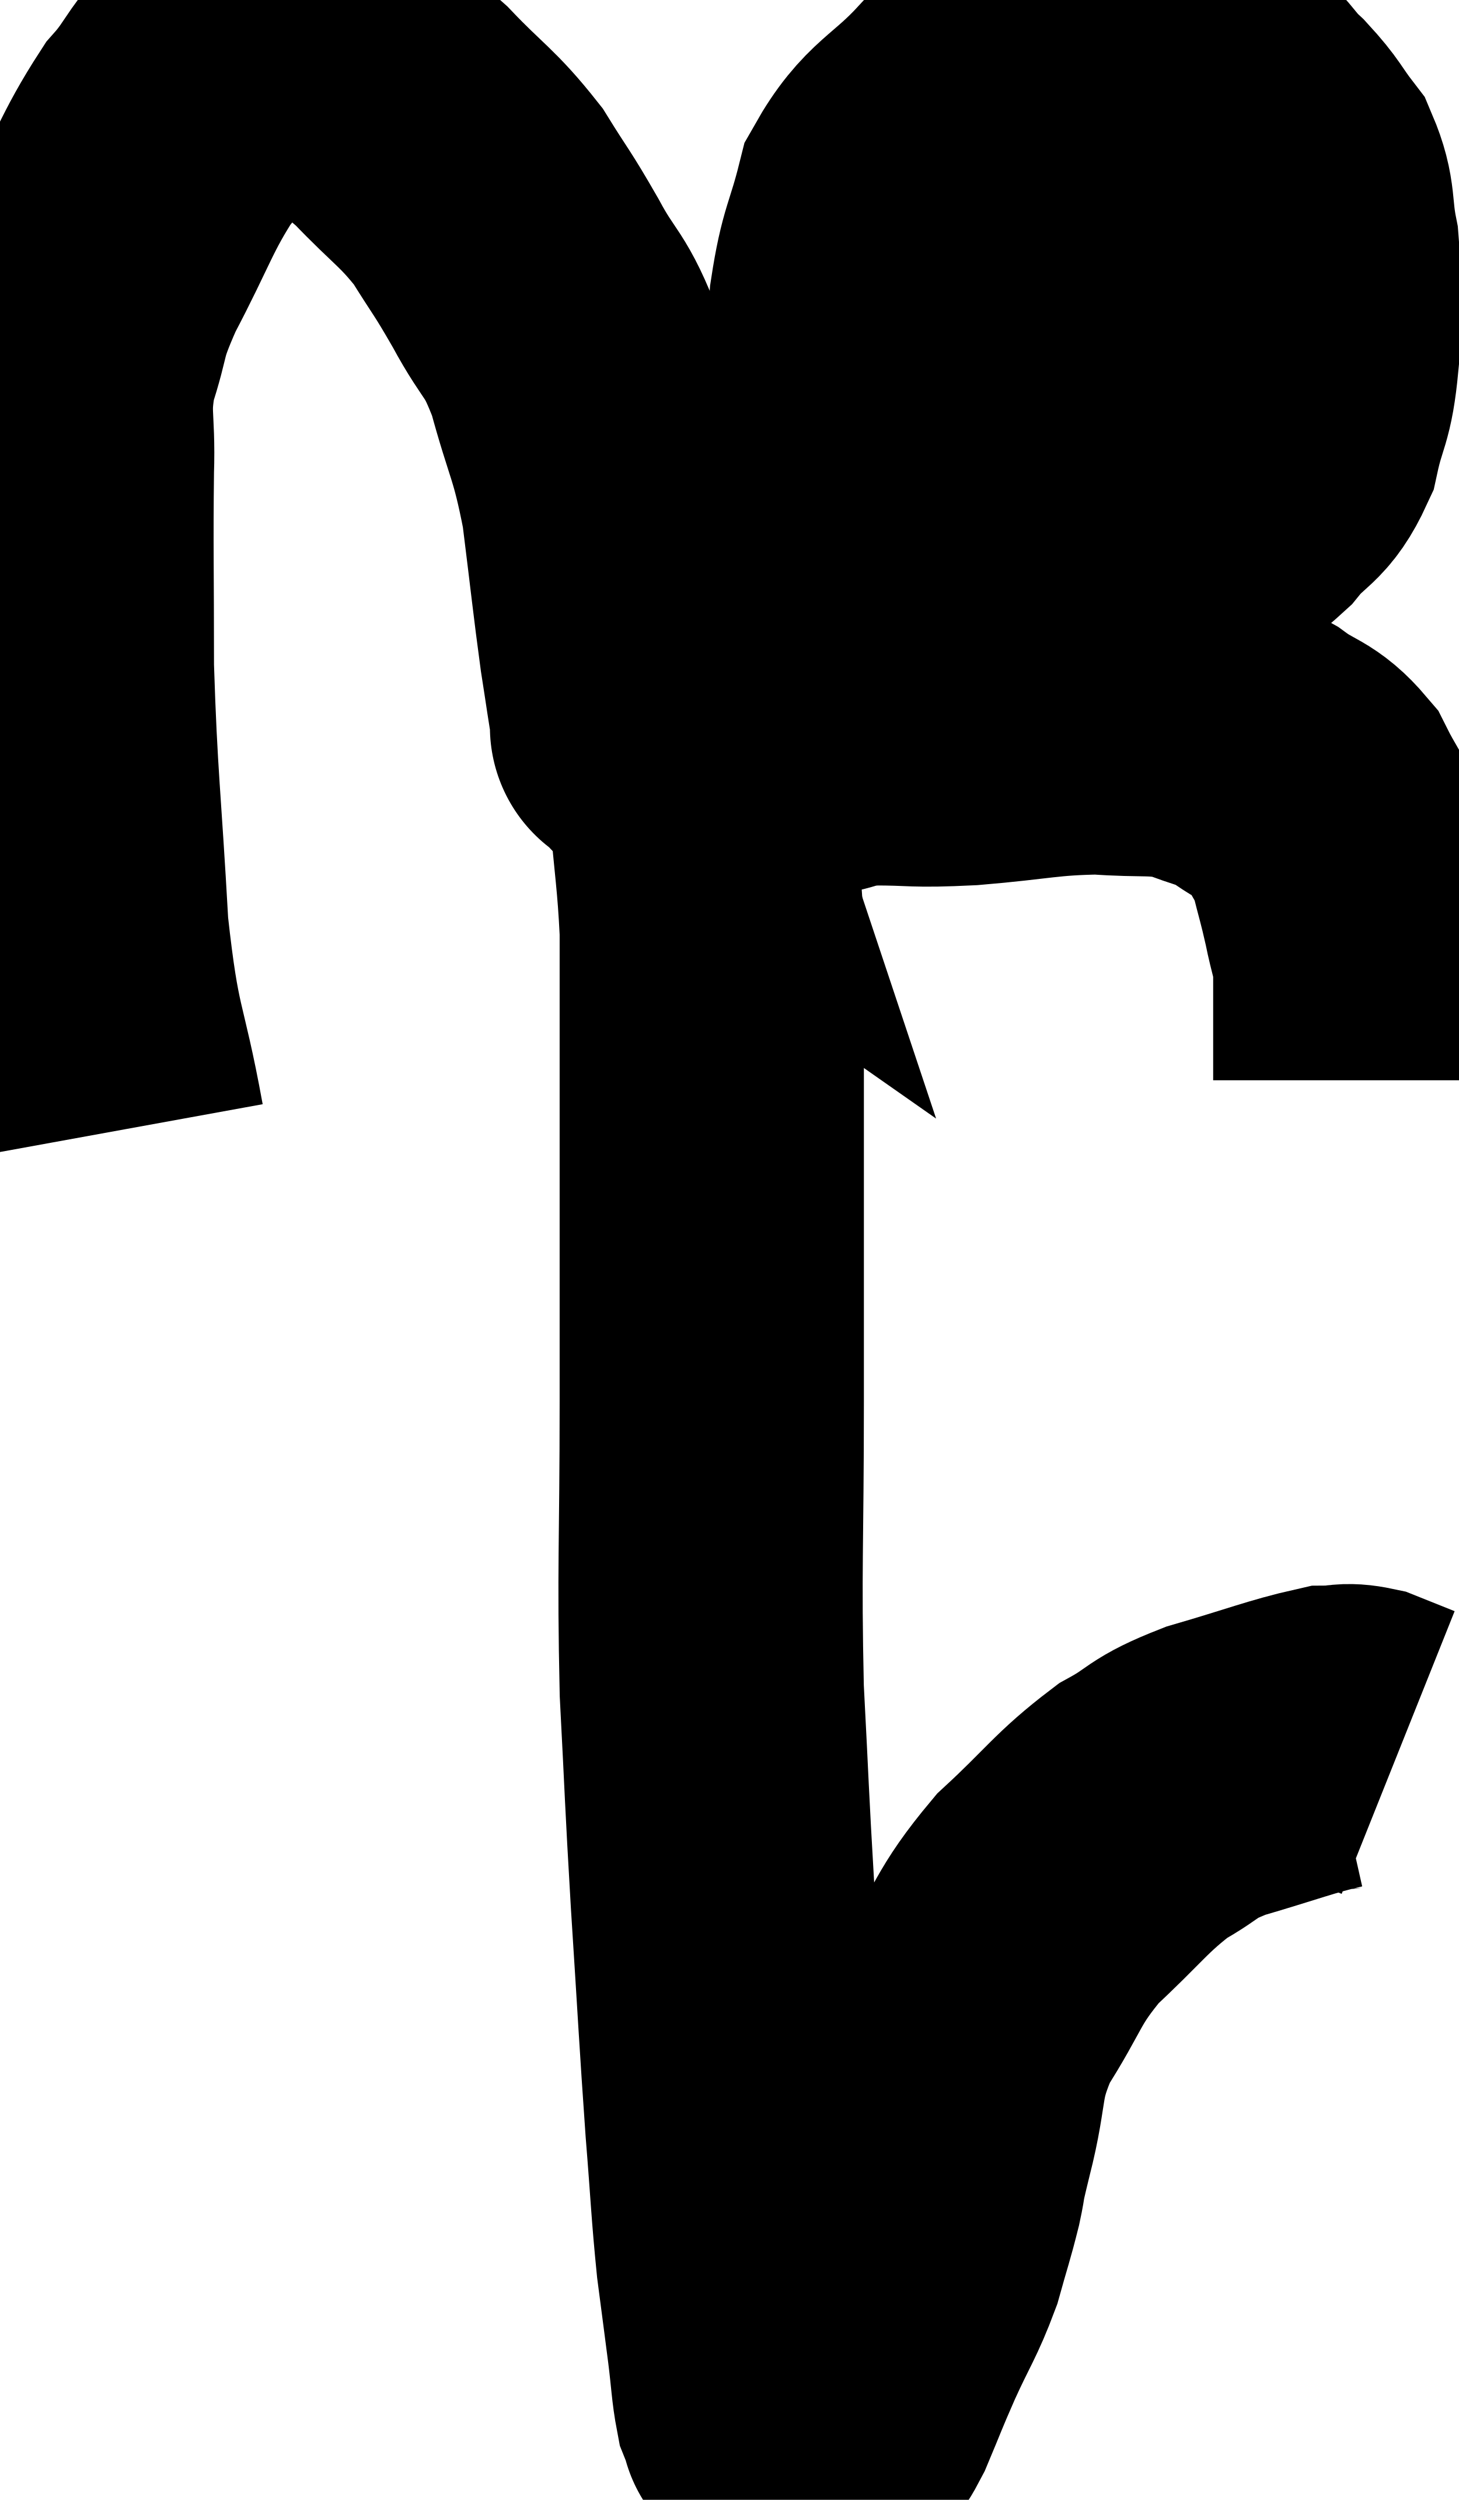<svg xmlns="http://www.w3.org/2000/svg" viewBox="8.343 4.818 23.977 41.055" width="23.977" height="41.055"><path d="M 10.2 23.4 C 9.9 21.75, 9.81 22.005, 9.6 20.1 C 9.48 17.94, 9.42 17.67, 9.36 15.78 C 9.36 14.16, 9.345 13.785, 9.36 12.54 C 9.39 11.67, 9.27 11.64, 9.42 10.8 C 9.69 9.99, 9.54 10.125, 9.96 9.18 C 10.53 8.1, 10.575 7.83, 11.1 7.02 C 11.58 6.48, 11.55 6.24, 12.06 5.94 C 12.6 5.88, 12.675 5.805, 13.14 5.82 C 13.53 5.91, 13.47 5.775, 13.92 6 C 14.43 6.36, 14.37 6.21, 14.94 6.72 C 15.57 7.38, 15.69 7.395, 16.2 8.04 C 16.59 8.67, 16.575 8.595, 16.98 9.3 C 17.4 10.08, 17.46 9.915, 17.82 10.86 C 18.12 11.97, 18.195 11.925, 18.42 13.08 C 18.57 14.28, 18.6 14.595, 18.72 15.48 C 18.81 16.05, 18.84 16.29, 18.9 16.62 C 18.93 16.71, 18.945 16.755, 18.96 16.8 C 18.96 16.8, 18.81 16.695, 18.96 16.8 C 19.26 17.01, 19.14 17.115, 19.56 17.22 C 20.1 17.22, 20.1 17.265, 20.64 17.22 C 21.18 17.13, 21.21 17.13, 21.72 17.04 C 22.2 16.95, 22.05 16.905, 22.68 16.86 C 23.46 16.86, 23.31 16.905, 24.24 16.86 C 25.32 16.77, 25.47 16.695, 26.4 16.68 C 27.18 16.74, 27.315 16.665, 27.96 16.8 C 28.47 17.01, 28.5 16.95, 28.98 17.22 C 29.43 17.55, 29.535 17.475, 29.88 17.88 C 30.12 18.36, 30.18 18.36, 30.36 18.84 C 30.48 19.32, 30.495 19.335, 30.6 19.8 C 30.69 20.25, 30.735 20.28, 30.78 20.7 C 30.78 21.09, 30.78 21.18, 30.78 21.48 C 30.78 21.69, 30.78 21.75, 30.78 21.9 C 30.78 21.99, 30.78 22.035, 30.78 22.08 C 30.78 22.08, 30.78 21.96, 30.78 22.08 C 30.78 22.32, 30.78 22.44, 30.78 22.56 L 30.78 22.56" fill="none" stroke="black" stroke-width="5"></path><path d="M 25.68 6.06 C 24.99 6.33, 24.99 6.09, 24.3 6.6 C 23.61 7.35, 23.37 7.305, 22.92 8.1 C 22.71 8.94, 22.635 8.895, 22.5 9.78 C 22.44 10.71, 22.38 10.89, 22.38 11.64 C 22.44 12.21, 22.17 12.225, 22.5 12.78 C 23.1 13.32, 22.875 13.545, 23.7 13.86 C 24.75 13.95, 24.87 14.01, 25.8 14.04 C 26.61 14.01, 26.685 14.235, 27.42 13.98 C 28.08 13.5, 28.215 13.5, 28.74 13.02 C 29.13 12.54, 29.25 12.645, 29.52 12.06 C 29.67 11.37, 29.745 11.475, 29.82 10.68 C 29.82 9.78, 29.88 9.63, 29.82 8.88 C 29.7 8.28, 29.79 8.175, 29.58 7.68 C 29.28 7.29, 29.325 7.275, 28.98 6.9 C 28.59 6.54, 28.65 6.42, 28.2 6.18 C 27.69 6.06, 27.765 6, 27.18 5.94 C 26.52 5.94, 26.385 5.88, 25.86 5.94 C 25.47 6.06, 25.41 6.015, 25.08 6.18 C 24.81 6.39, 24.675 6.495, 24.54 6.6 L 24.54 6.6" fill="none" stroke="black" stroke-width="5"></path><path d="M 22.08 10.08 C 22.95 9.93, 22.815 9.885, 23.82 9.78 C 24.96 9.72, 24.99 9.78, 26.1 9.66 C 27.18 9.48, 27.525 9.39, 28.26 9.3 C 28.65 9.3, 28.815 9.3, 29.04 9.3 C 29.1 9.3, 29.01 9.285, 29.16 9.3 C 29.4 9.33, 29.52 9.345, 29.64 9.36 L 29.64 9.36" fill="none" stroke="black" stroke-width="5"></path><path d="M 19.86 17.04 C 19.86 17.49, 19.815 17.175, 19.86 17.94 C 19.95 19.02, 19.995 19.185, 20.04 20.1 C 20.04 20.85, 20.04 20.64, 20.04 21.6 C 20.04 22.77, 20.04 22.38, 20.04 23.94 C 20.04 25.89, 20.04 25.68, 20.04 27.84 C 20.04 30.21, 19.995 30.54, 20.04 32.58 C 20.13 34.29, 20.115 34.215, 20.22 36 C 20.34 37.86, 20.355 38.235, 20.46 39.72 C 20.55 40.83, 20.55 41.04, 20.64 41.94 C 20.73 42.63, 20.745 42.735, 20.82 43.32 C 20.88 43.8, 20.88 43.965, 20.94 44.28 C 21 44.43, 21.03 44.505, 21.06 44.58 C 21.06 44.58, 21 44.52, 21.06 44.58 C 21.18 44.7, 21.21 44.76, 21.3 44.82 C 21.36 44.82, 21.345 44.82, 21.42 44.82 C 21.51 44.82, 21.48 44.82, 21.6 44.82 C 21.75 44.82, 21.735 44.94, 21.9 44.82 C 22.08 44.58, 22.05 44.745, 22.26 44.34 C 22.5 43.77, 22.47 43.815, 22.74 43.2 C 23.04 42.54, 23.115 42.48, 23.34 41.88 C 23.49 41.34, 23.52 41.28, 23.64 40.8 C 23.73 40.38, 23.64 40.695, 23.82 39.96 C 24.09 38.91, 23.925 38.85, 24.36 37.86 C 24.96 36.93, 24.87 36.825, 25.56 36 C 26.34 35.28, 26.43 35.085, 27.12 34.56 C 27.72 34.23, 27.555 34.2, 28.32 33.9 C 29.25 33.63, 29.58 33.495, 30.18 33.36 C 30.45 33.36, 30.435 33.3, 30.72 33.36 C 31.02 33.48, 31.17 33.54, 31.32 33.6 C 31.32 33.6, 31.32 33.6, 31.32 33.6 L 31.32 33.6" fill="none" stroke="black" stroke-width="5"></path></svg>